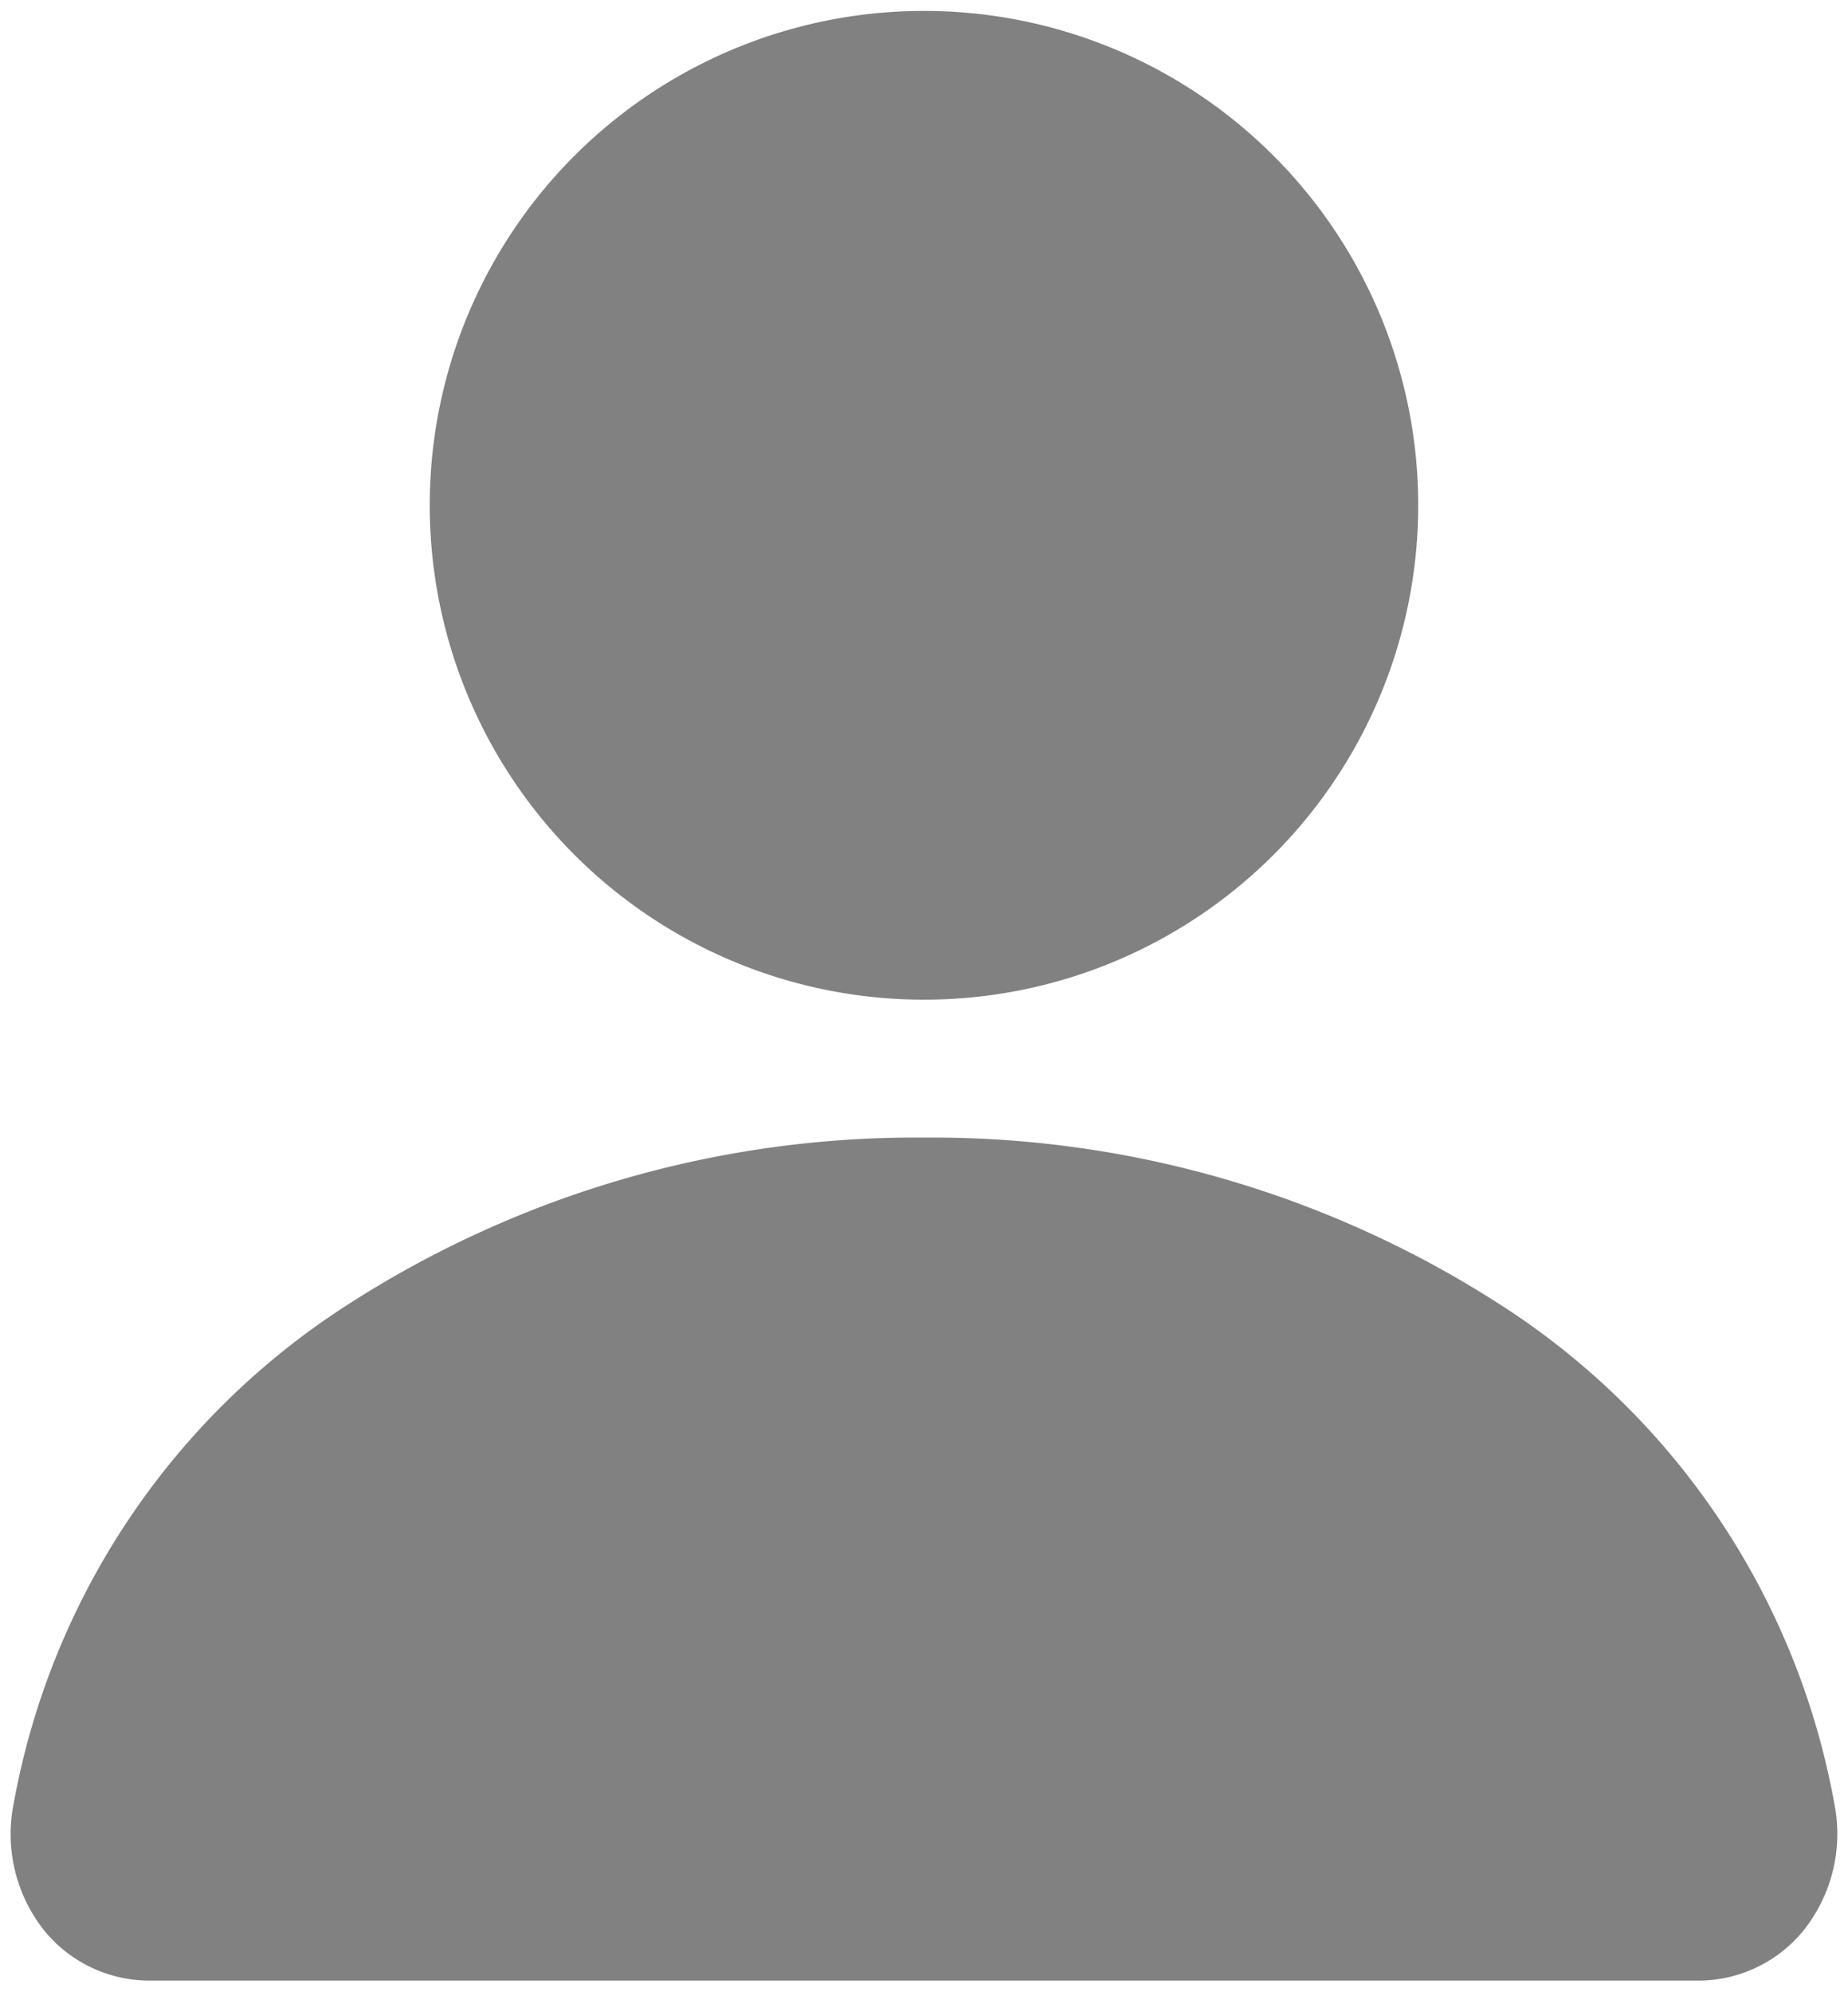<svg xmlns="http://www.w3.org/2000/svg" xmlns:xlink="http://www.w3.org/1999/xlink" width="20" height="21.548" viewBox="0 0 20 21.548">
  <defs>
    <clipPath id="clip-path">
      <rect id="사각형_35" data-name="사각형 35" width="20" height="21.548" fill="#818181"/>
    </clipPath>
  </defs>
  <g id="name_icon" clip-path="url(#clip-path)">
    <circle id="타원_1" data-name="타원 1" cx="5.349" cy="5.349" r="5.349" transform="translate(4.624 10.789) rotate(-89.712)" fill="#818181"/>
    <path id="패스_3" data-name="패스 3" d="M20.742,268.216H4.021a1.473,1.473,0,0,1-1.15-.529A1.677,1.677,0,0,1,2.53,266.3a8.134,8.134,0,0,1,3.619-5.4,11.332,11.332,0,0,1,6.233-1.805,11.336,11.336,0,0,1,6.233,1.805,8.132,8.132,0,0,1,3.619,5.4,1.677,1.677,0,0,1-.341,1.383A1.473,1.473,0,0,1,20.742,268.216Z" transform="translate(-2.382 -246.787)" fill="#818181"/>
  </g>
</svg>
